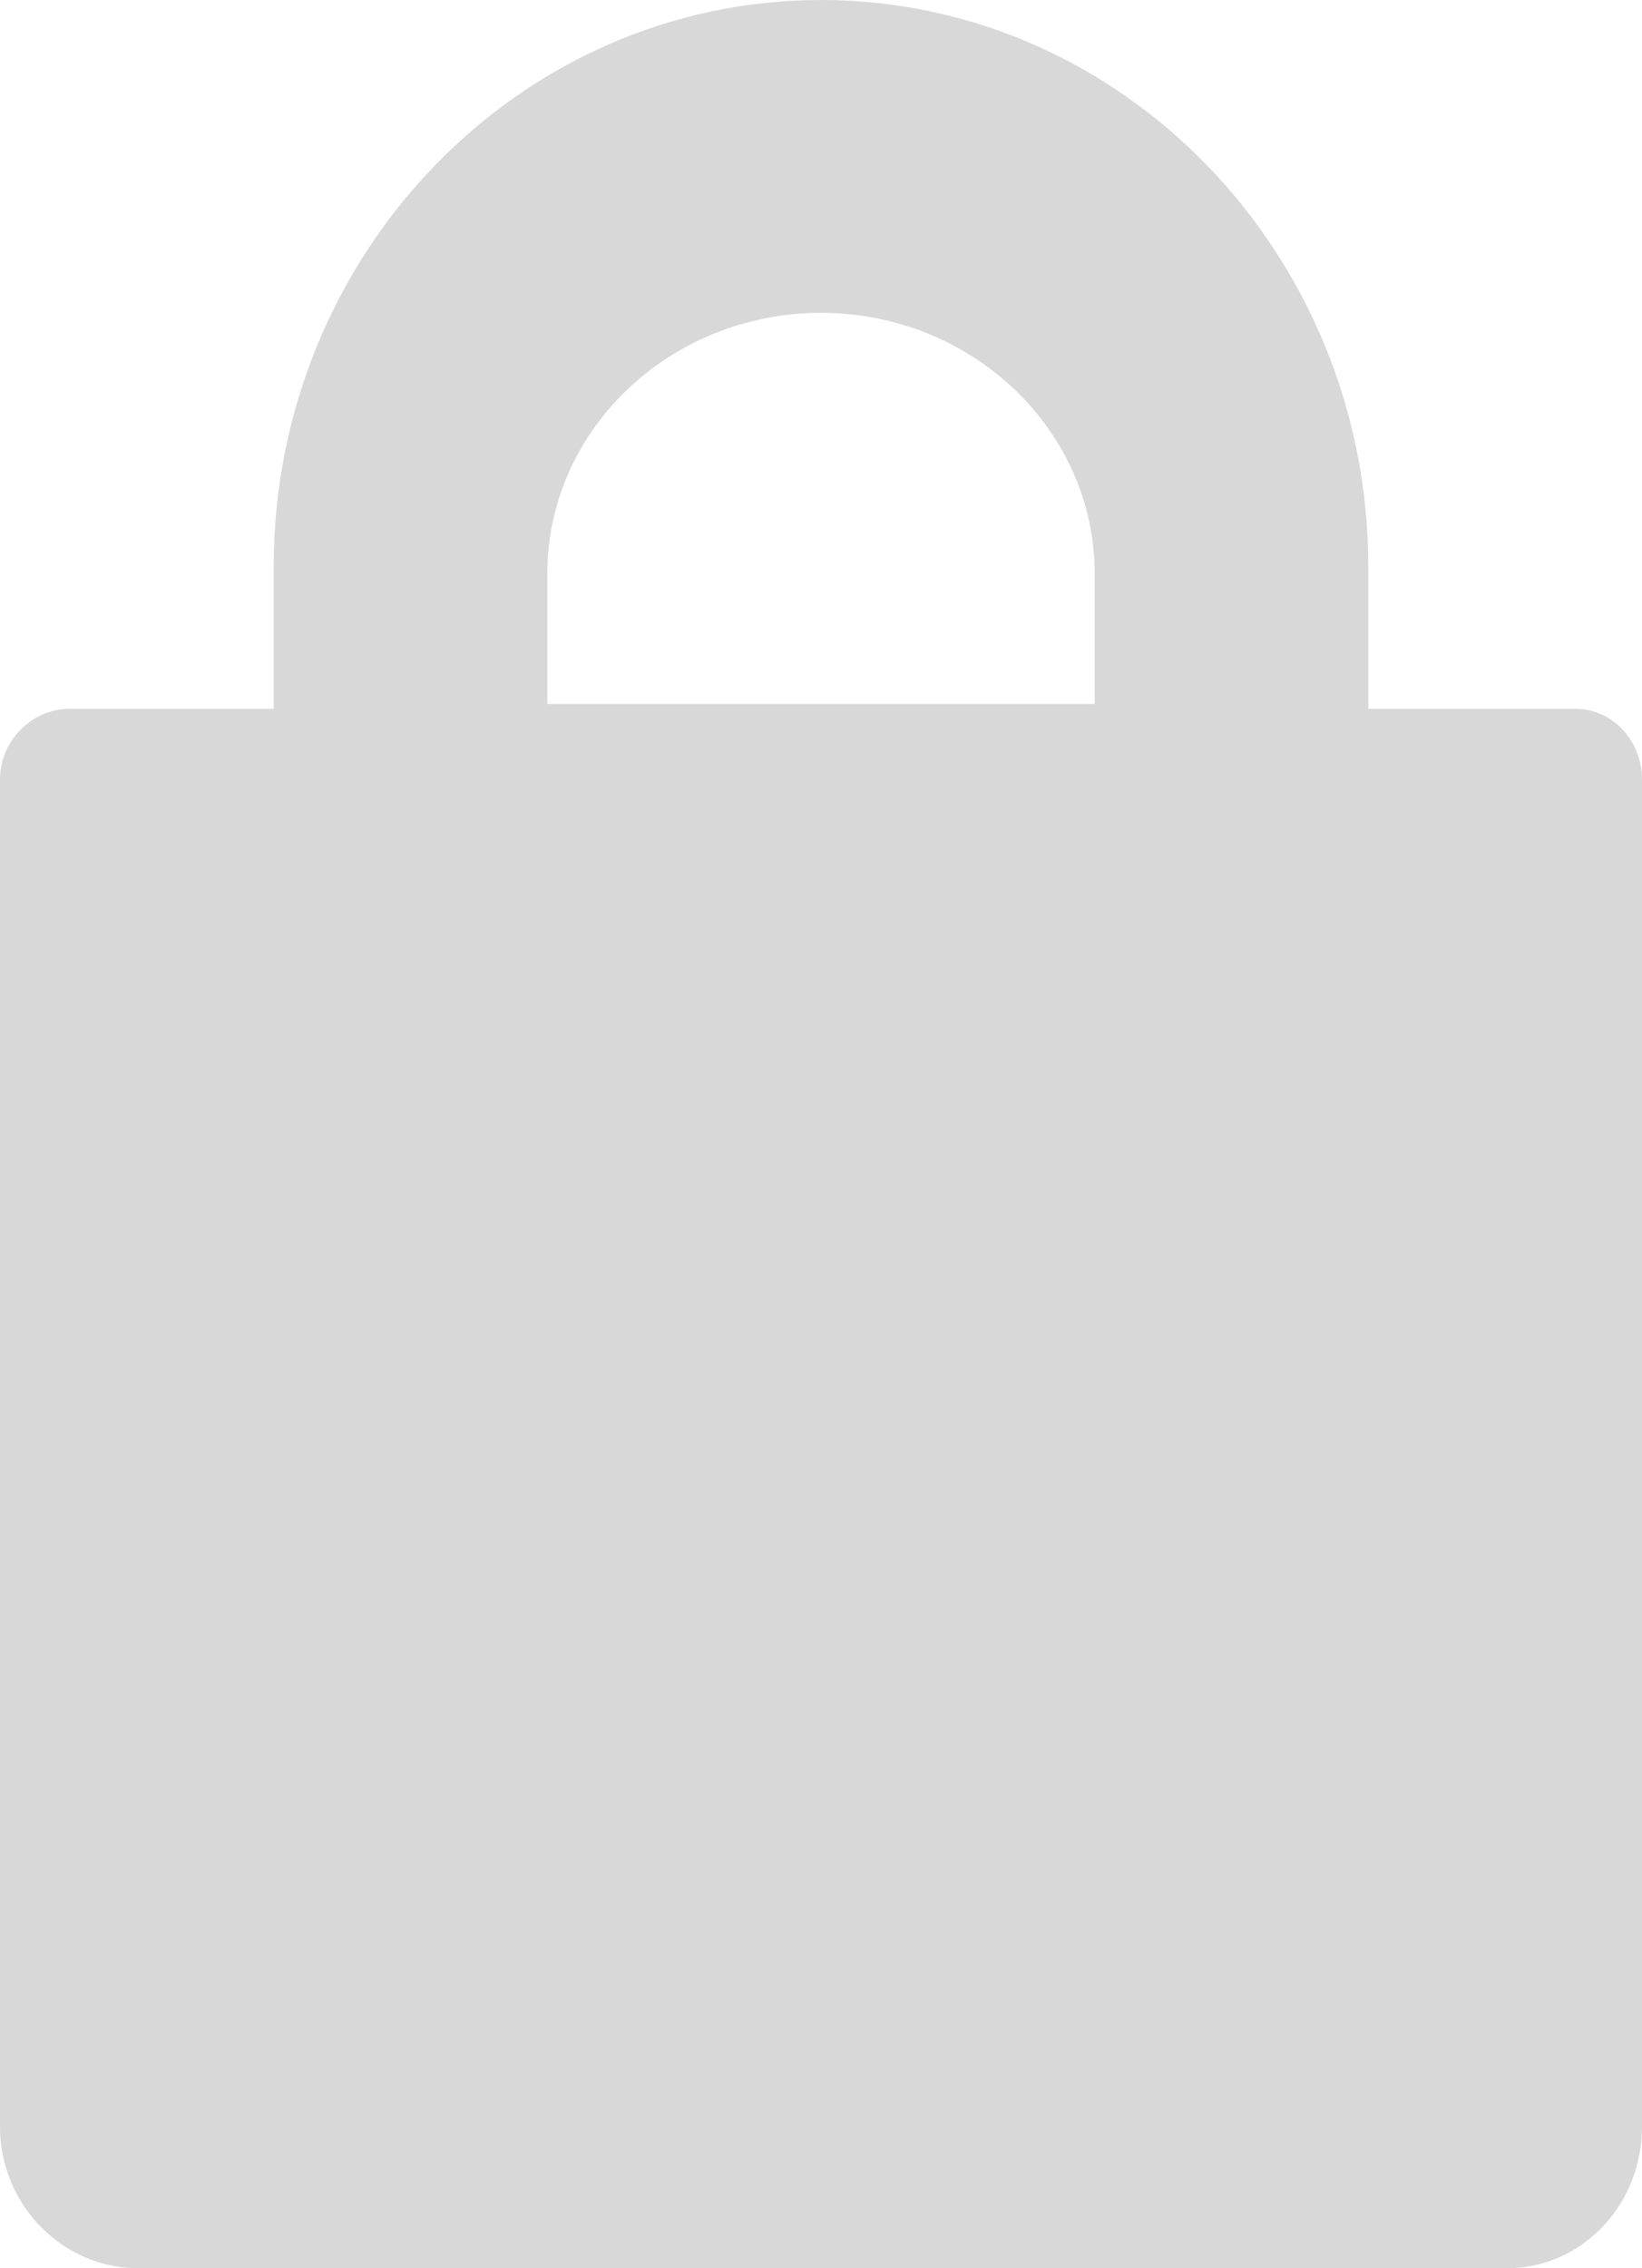 <?xml version="1.0" encoding="UTF-8" standalone="no"?>
<svg width="21px" height="29px" viewBox="0 0 21 29" version="1.1" xmlns="http://www.w3.org/2000/svg" xmlns:xlink="http://www.w3.org/1999/xlink" xmlns:sketch="http://www.bohemiancoding.com/sketch/ns">
    <!-- Generator: Sketch Beta 3.1 (8715) - http://www.bohemiancoding.com/sketch -->
    <title>Imported Layers</title>
    <desc>Created with Sketch Beta.</desc>
    <defs></defs>
    <g id="Docdata-Payment" stroke="none" stroke-width="1" fill="none" fill-rule="evenodd" sketch:type="MSPage">
        <g id="Docdata-Payment-Screen" sketch:type="MSArtboardGroup" transform="translate(-876, -432)" fill="#D8D8D8">
            <g id="Content" sketch:type="MSLayerGroup" transform="translate(208, 57)">
                <g id="Secured" transform="translate(553, 375)" sketch:type="MSShapeGroup">
                    <path d="M125.5,0 C121.639,0 118.5,3.252 118.5,7.25 L118.5,9.062 L115.892,9.062 C115.408,9.062 115,9.469 115,9.969 L115,27.188 C115,28.19 115.8,29 116.767,29 L134.268,29 C135.233,29 136,28.19 136,27.188 L136,9.969 C136,9.469 135.625,9.062 135.143,9.062 L132.5,9.062 L132.5,7.25 C132.5,3.252 129.361,0 125.5,0 Z M122,9 L122,7.333 C122,5.495 123.57,4 125.5,4 C127.428,4 129,5.495 129,7.333 L129,9 L122,9 L122,9 Z" id="Imported-Layers"></path>
                </g>
            </g>
        </g>
    </g>
</svg>